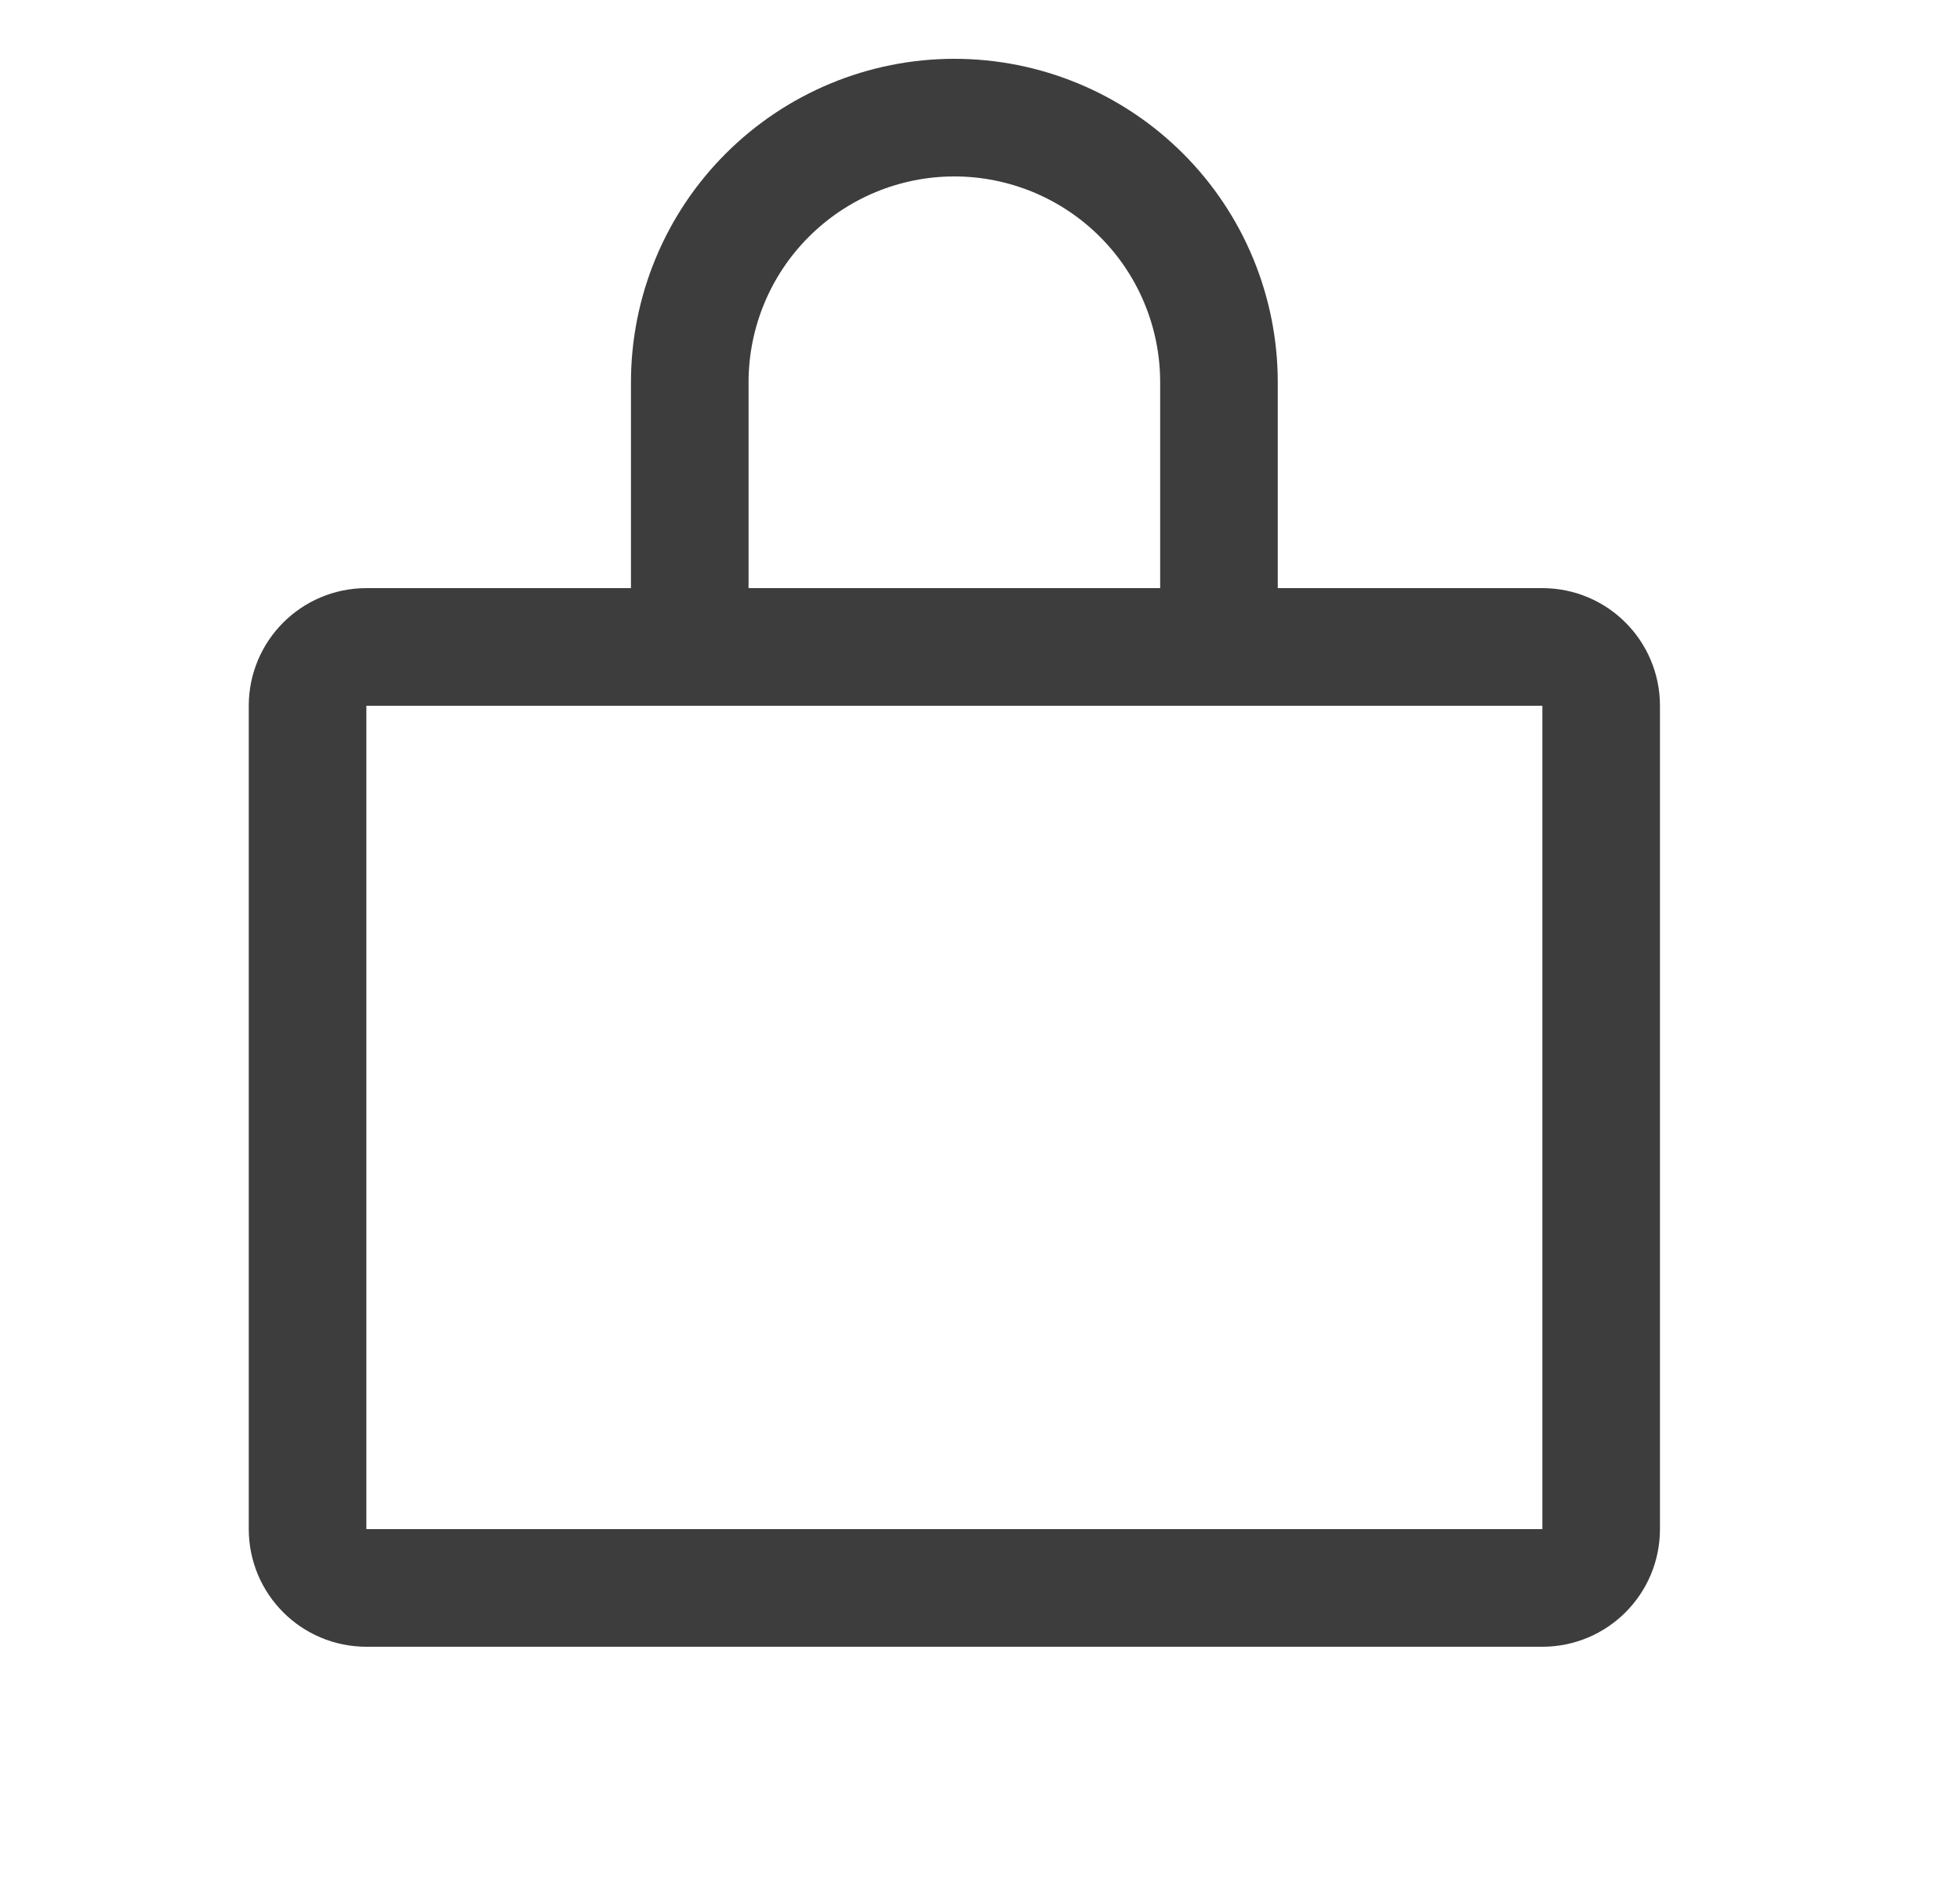 <svg width="25" height="24" viewBox="0 0 25 24" fill="none" xmlns="http://www.w3.org/2000/svg">
<path d="M8.798 8.25V4.875C8.798 3.98 9.154 3.121 9.787 2.489C10.42 1.856 11.278 1.5 12.173 1.5C13.068 1.5 13.927 1.856 14.56 2.489C15.193 3.121 15.548 3.98 15.548 4.875V8.25M4.673 8.25H19.673C20.088 8.25 20.423 8.586 20.423 9V19.5C20.423 19.914 20.088 20.25 19.673 20.25H4.673C4.259 20.25 3.923 19.914 3.923 19.5V9C3.923 8.586 4.259 8.25 4.673 8.25Z" stroke="#3D3D3D" stroke-width="1.5" stroke-linecap="round" stroke-linejoin="round"/>
</svg>
